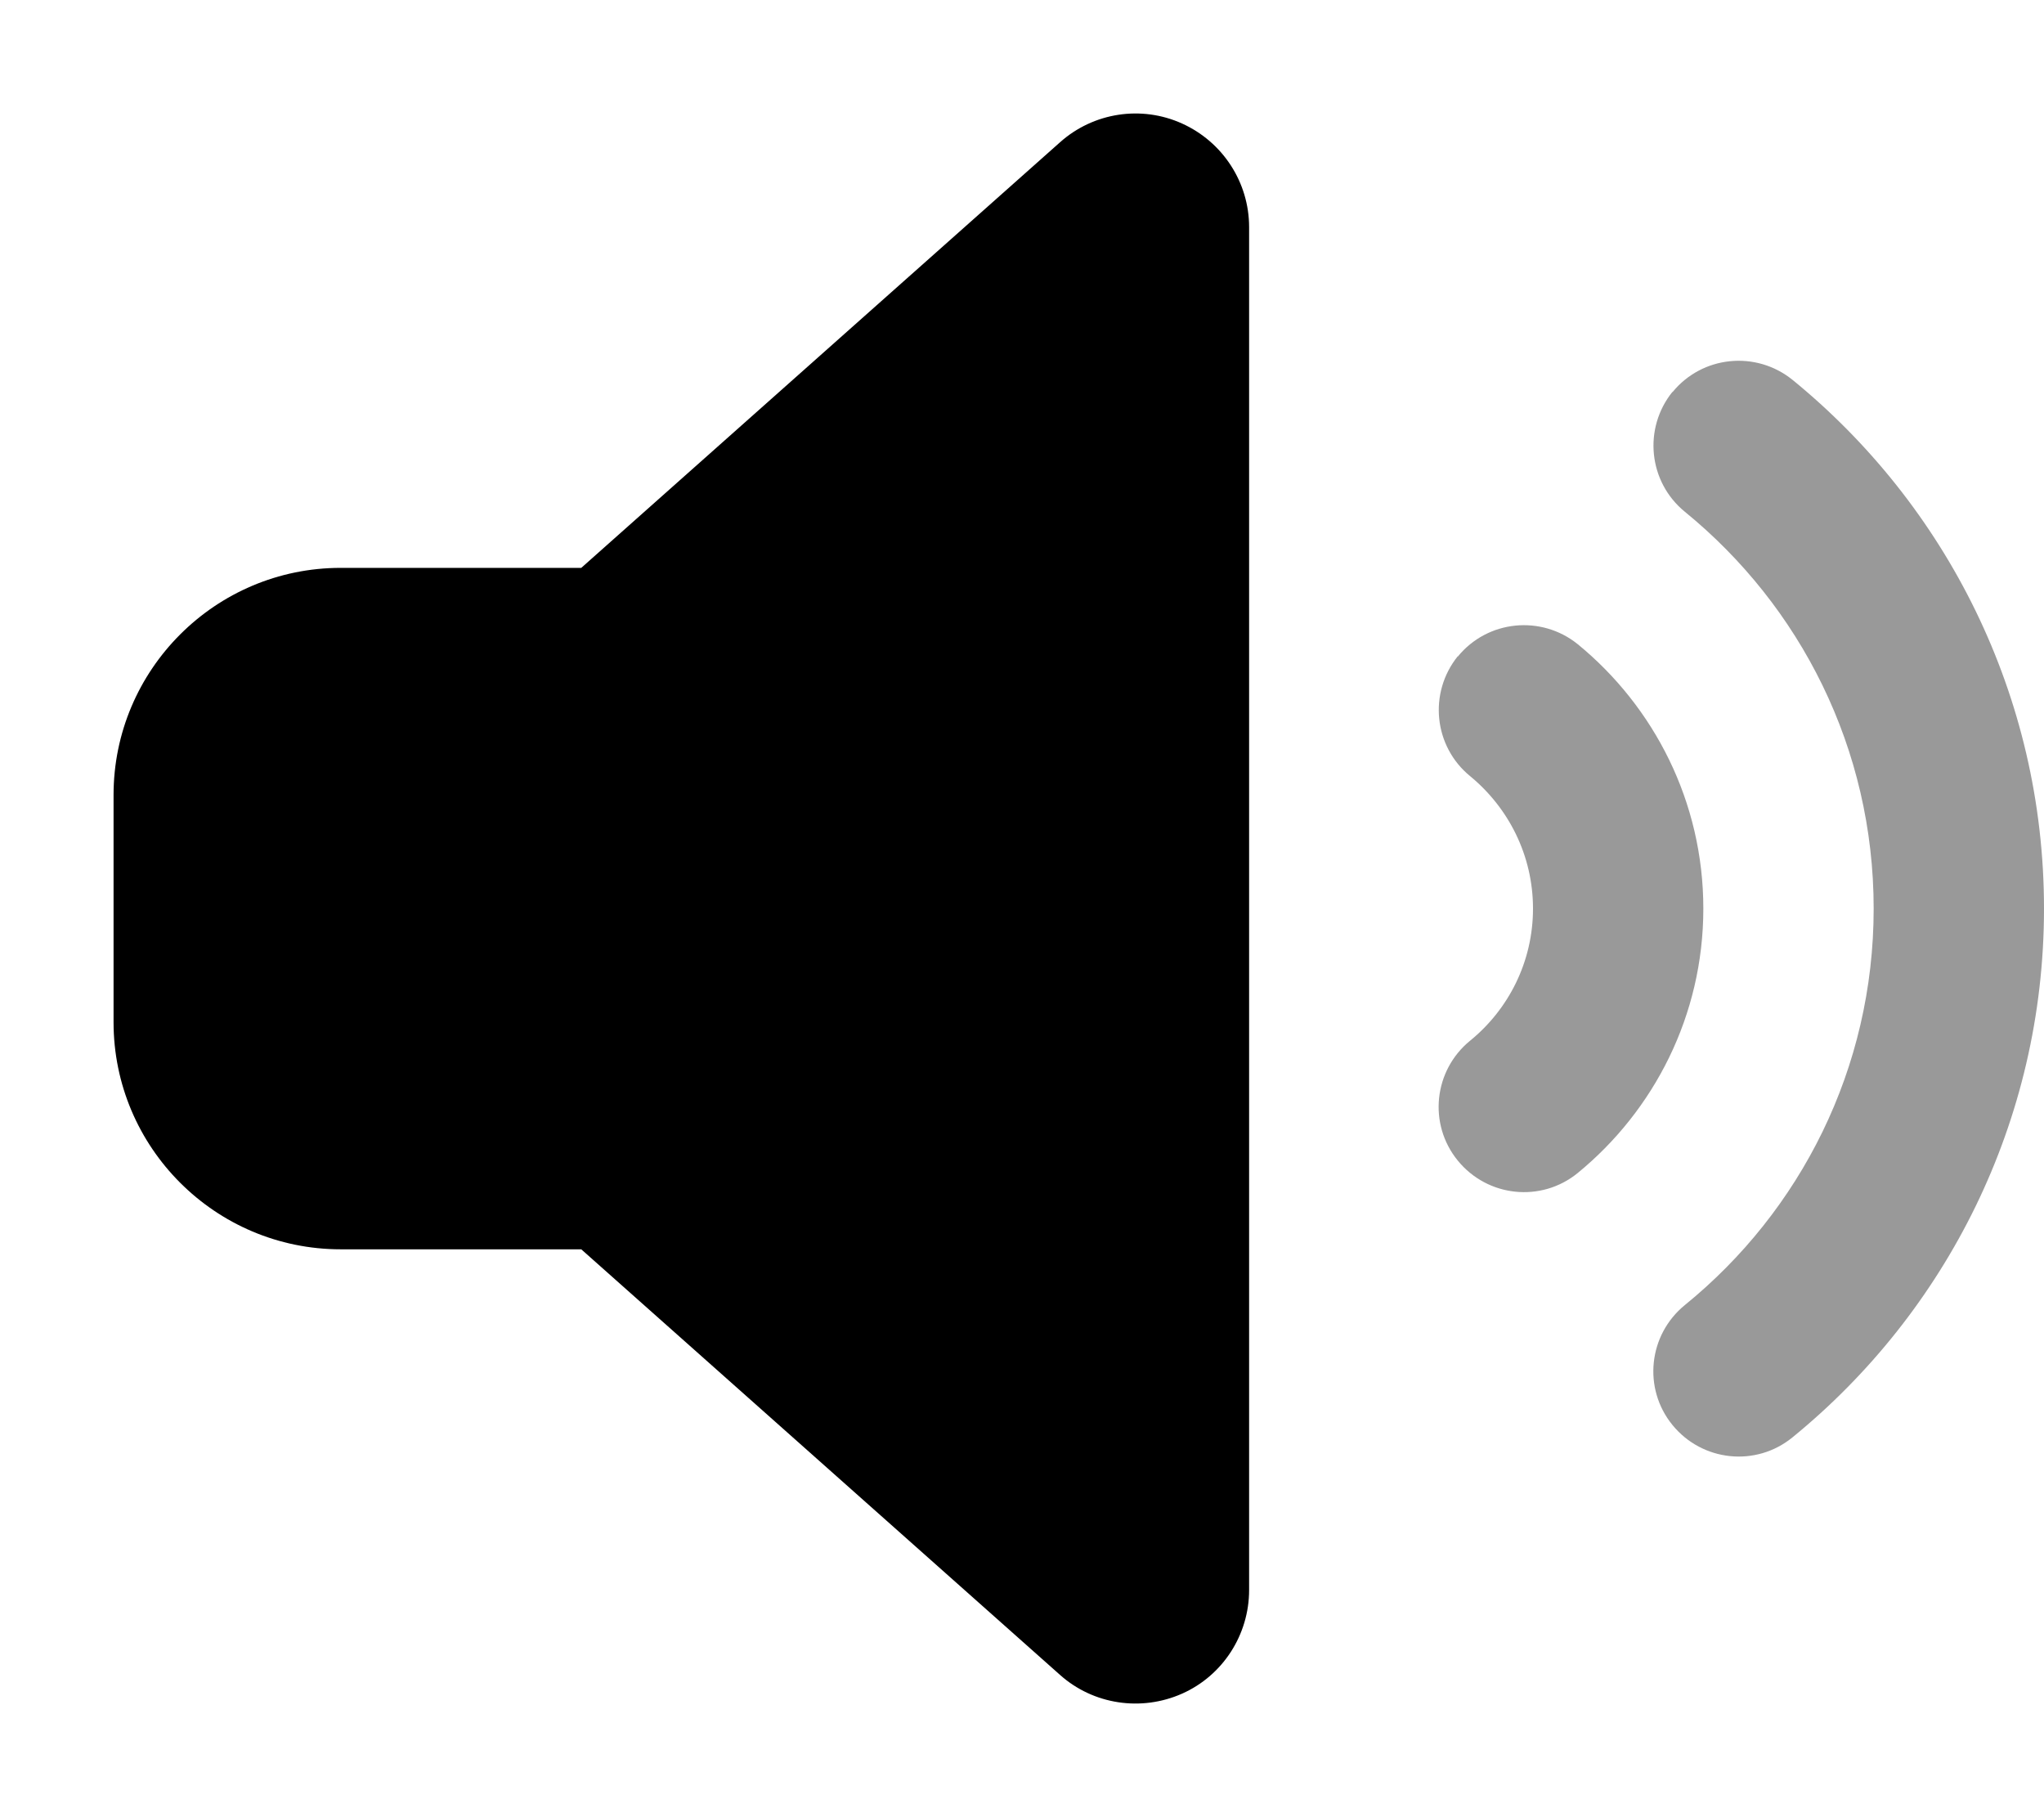 <svg xmlns="http://www.w3.org/2000/svg" viewBox="0 0 576 512"><!--! Font Awesome Pro 6.4.1 by @fontawesome - https://fontawesome.com License - https://fontawesome.com/license (Commercial License) Copyright 2023 Fonticons, Inc. --><defs><style>.fa-secondary{opacity:.4}</style></defs><path class="fa-primary" d="M352 64c0-12.6-7.4-24-18.9-29.2s-25-3.1-34.4 5.3L163.8 160H96c-35.3 0-64 28.7-64 64v64c0 35.3 28.7 64 64 64h67.8L298.7 471.9c9.4 8.4 22.9 10.4 34.4 5.3S352 460.6 352 448V64z"/><path class="fa-secondary" d="M471.3 110.5c8.4-10.3 23.5-11.8 33.8-3.5c43.2 35.2 70.9 88.9 70.9 149s-27.7 113.8-70.9 149c-10.3 8.4-25.4 6.8-33.8-3.5s-6.8-25.4 3.5-33.8C507.3 341.3 528 301.1 528 256s-20.7-85.3-53.2-111.8c-10.3-8.4-11.8-23.5-3.5-33.8zM410.8 185c8.4-10.3 23.5-11.8 33.8-3.5C466.1 199.1 480 225.9 480 256s-13.9 56.9-35.4 74.5c-10.3 8.4-25.4 6.8-33.8-3.5s-6.8-25.4 3.5-33.8C425.1 284.4 432 271 432 256s-6.9-28.4-17.7-37.3c-10.3-8.4-11.8-23.5-3.5-33.8z"/></svg>